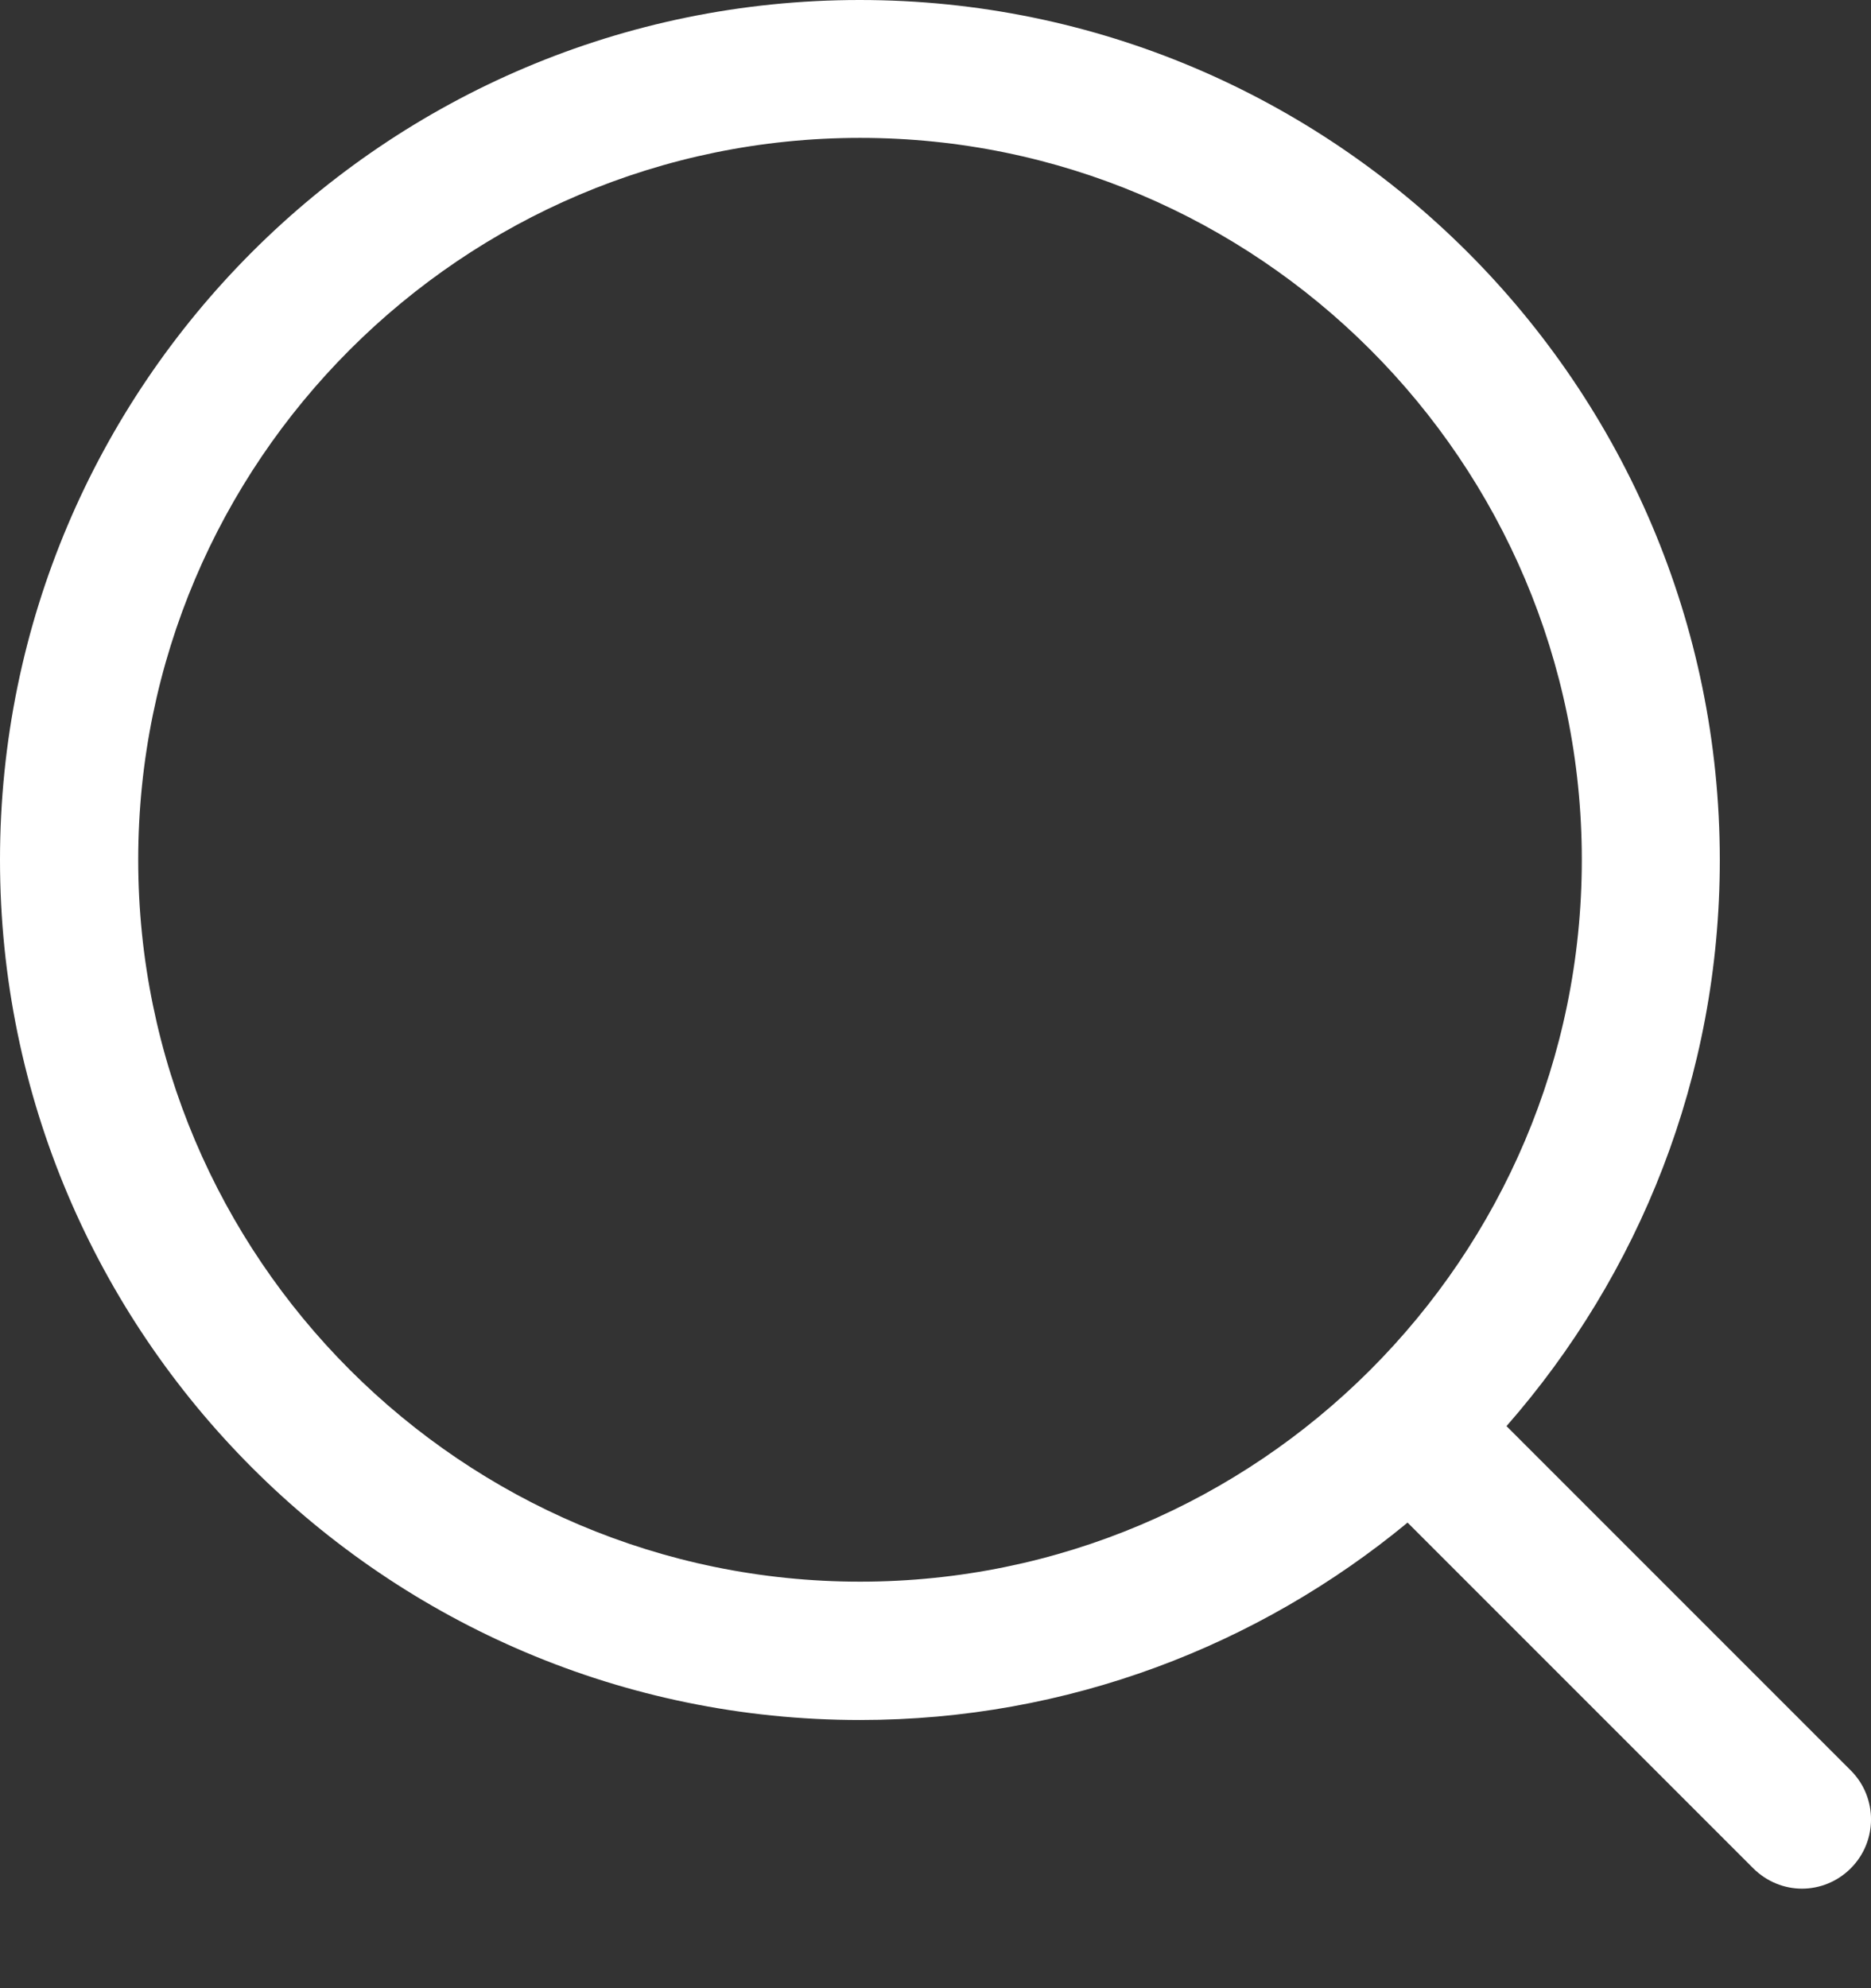 <svg width="16" height="17" viewBox="0 0 16 17" fill="none" xmlns="http://www.w3.org/2000/svg">
<rect x="0" y="0" width="16" height="17" fill="#333333" stroke="none"/>
<path d="M7.355 14.707C9.131 14.707 10.763 14.071 12.037 13.019L14.993 15.975C15.109 16.09 15.259 16.149 15.41 16.149C15.561 16.149 15.712 16.09 15.827 15.975C16.058 15.744 16.058 15.369 15.827 15.138L12.883 12.194C14.018 10.899 14.707 9.205 14.707 7.355C14.707 3.299 11.408 0 7.352 0C3.296 0 0 3.296 0 7.352C0 11.408 3.299 14.707 7.355 14.707ZM7.355 1.179C10.757 1.179 13.527 3.946 13.527 7.352C13.527 10.757 10.757 13.524 7.355 13.524C3.952 13.524 1.182 10.754 1.182 7.352C1.182 3.949 3.952 1.179 7.355 1.179Z" fill="white"/>
</svg>
